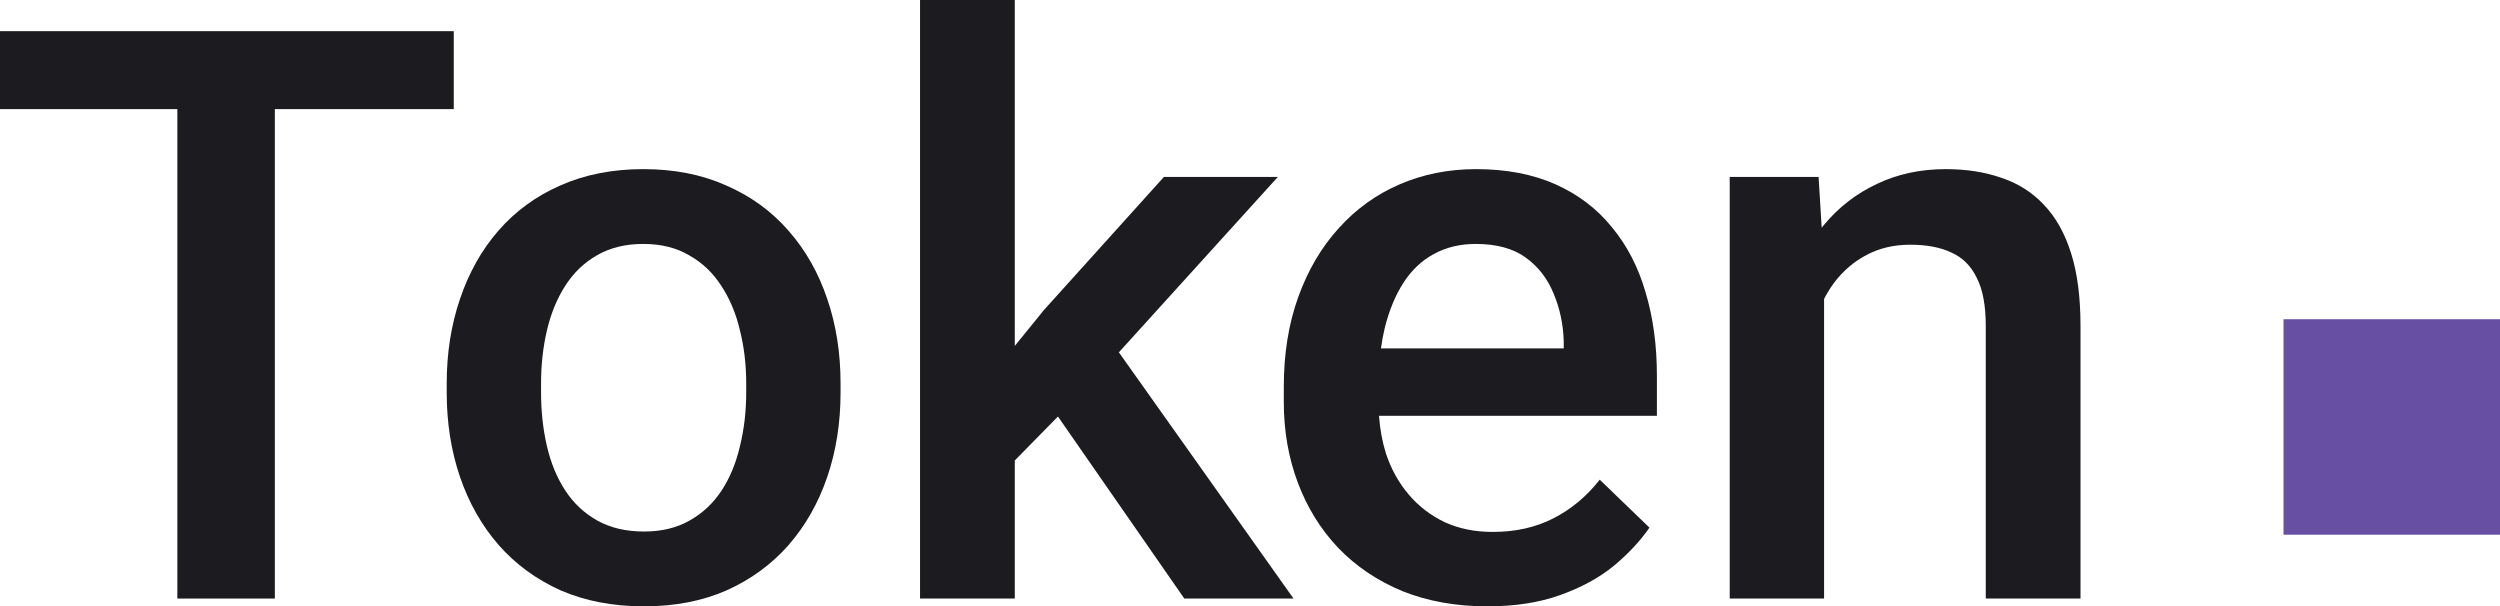 <svg width="268" height="65" viewBox="0 0 268 65" fill="none" xmlns="http://www.w3.org/2000/svg">
<path d="M29.462 64.165V11.697H48.643V3.342H0V11.697H19.012V64.165H29.462Z" fill="#1C1B1F"/>
<path fill-rule="evenodd" clip-rule="evenodd" d="M47.887 41.105V42.066C47.887 45.325 48.363 48.346 49.314 51.131C50.265 53.916 51.65 56.353 53.469 58.441C55.288 60.502 57.498 62.118 60.1 63.287C62.73 64.429 65.71 65 69.04 65C72.341 65 75.293 64.429 77.895 63.287C80.497 62.118 82.708 60.502 84.526 58.441C86.345 56.353 87.73 53.916 88.681 51.131C89.633 48.346 90.108 45.325 90.108 42.066V41.105C90.108 37.847 89.633 34.825 88.681 32.041C87.73 29.228 86.345 26.791 84.526 24.73C82.708 22.641 80.483 21.026 77.853 19.884C75.251 18.715 72.285 18.13 68.956 18.13C65.654 18.13 62.688 18.715 60.058 19.884C57.456 21.026 55.246 22.641 53.427 24.73C51.636 26.791 50.265 29.228 49.314 32.041C48.363 34.825 47.887 37.847 47.887 41.105ZM58.002 42.066V41.105C58.002 39.1 58.212 37.206 58.631 35.424C59.051 33.614 59.709 32.013 60.604 30.62C61.499 29.228 62.632 28.142 64.003 27.362C65.402 26.554 67.053 26.15 68.956 26.15C70.858 26.15 72.495 26.554 73.866 27.362C75.265 28.142 76.412 29.228 77.308 30.62C78.231 32.013 78.903 33.614 79.322 35.424C79.77 37.206 79.994 39.1 79.994 41.105V42.066C79.994 44.099 79.77 46.021 79.322 47.831C78.903 49.641 78.245 51.229 77.35 52.593C76.454 53.958 75.307 55.03 73.908 55.81C72.537 56.59 70.914 56.979 69.04 56.979C67.109 56.979 65.444 56.59 64.045 55.81C62.646 55.03 61.499 53.958 60.604 52.593C59.709 51.229 59.051 49.641 58.631 47.831C58.212 46.021 58.002 44.099 58.002 42.066Z" fill="#1C1B1F"/>
<path d="M108.785 37.082V0H98.628V64.165H108.785V49.363L113.411 44.651L126.958 64.165H138.667L119.943 37.769L136.988 18.965H124.775L111.932 33.21L108.785 37.082Z" fill="#1C1B1F"/>
<path fill-rule="evenodd" clip-rule="evenodd" d="M150.34 63.371C153.054 64.457 156.089 65 159.447 65C162.413 65 165.015 64.596 167.253 63.789C169.52 62.981 171.436 61.937 173.003 60.656C174.57 59.347 175.843 57.982 176.822 56.562L171.492 51.423C170.093 53.206 168.442 54.584 166.54 55.559C164.637 56.534 162.469 57.021 160.034 57.021C158.104 57.021 156.383 56.673 154.872 55.977C153.361 55.253 152.074 54.264 151.011 53.011C149.948 51.758 149.136 50.296 148.577 48.625C148.179 47.352 147.93 46.001 147.83 44.573H177.62V40.27C177.62 37.012 177.214 34.032 176.403 31.33C175.619 28.629 174.416 26.304 172.793 24.354C171.198 22.377 169.184 20.845 166.75 19.759C164.315 18.673 161.475 18.13 158.23 18.13C155.292 18.13 152.564 18.673 150.046 19.759C147.528 20.845 145.345 22.419 143.499 24.479C141.652 26.512 140.211 28.963 139.176 31.832C138.14 34.7 137.623 37.903 137.623 41.44V43.111C137.623 46.202 138.126 49.084 139.134 51.758C140.141 54.431 141.582 56.757 143.457 58.734C145.359 60.711 147.653 62.257 150.34 63.371ZM148.04 37.346C148.145 36.574 148.282 35.836 148.451 35.132C148.927 33.238 149.598 31.623 150.465 30.286C151.333 28.949 152.41 27.933 153.697 27.236C155.012 26.512 156.509 26.15 158.188 26.15C160.426 26.15 162.217 26.638 163.56 27.613C164.903 28.587 165.896 29.868 166.54 31.456C167.211 33.043 167.575 34.742 167.631 36.552V37.346H148.04Z" fill="#1C1B1F"/>
<path d="M195.541 32.042V64.165H185.426V18.965H194.953L195.285 24.413C195.355 24.323 195.427 24.234 195.499 24.145C197.093 22.224 198.996 20.748 201.206 19.717C203.417 18.659 205.879 18.13 208.593 18.13C210.776 18.13 212.748 18.436 214.511 19.049C216.301 19.634 217.826 20.595 219.085 21.931C220.373 23.268 221.352 25.009 222.023 27.153C222.695 29.27 223.031 31.873 223.031 34.965V64.165H212.874V34.923C212.874 32.751 212.552 31.038 211.909 29.785C211.293 28.504 210.384 27.599 209.181 27.069C208.006 26.512 206.537 26.234 204.774 26.234C203.039 26.234 201.486 26.596 200.115 27.32C198.744 28.044 197.583 29.033 196.632 30.286C196.228 30.834 195.864 31.42 195.541 32.042Z" fill="#1C1B1F"/>
<path d="M244.793 34.221H268V57.32H244.793V34.221Z" fill="#6750A4"/>
</svg>
